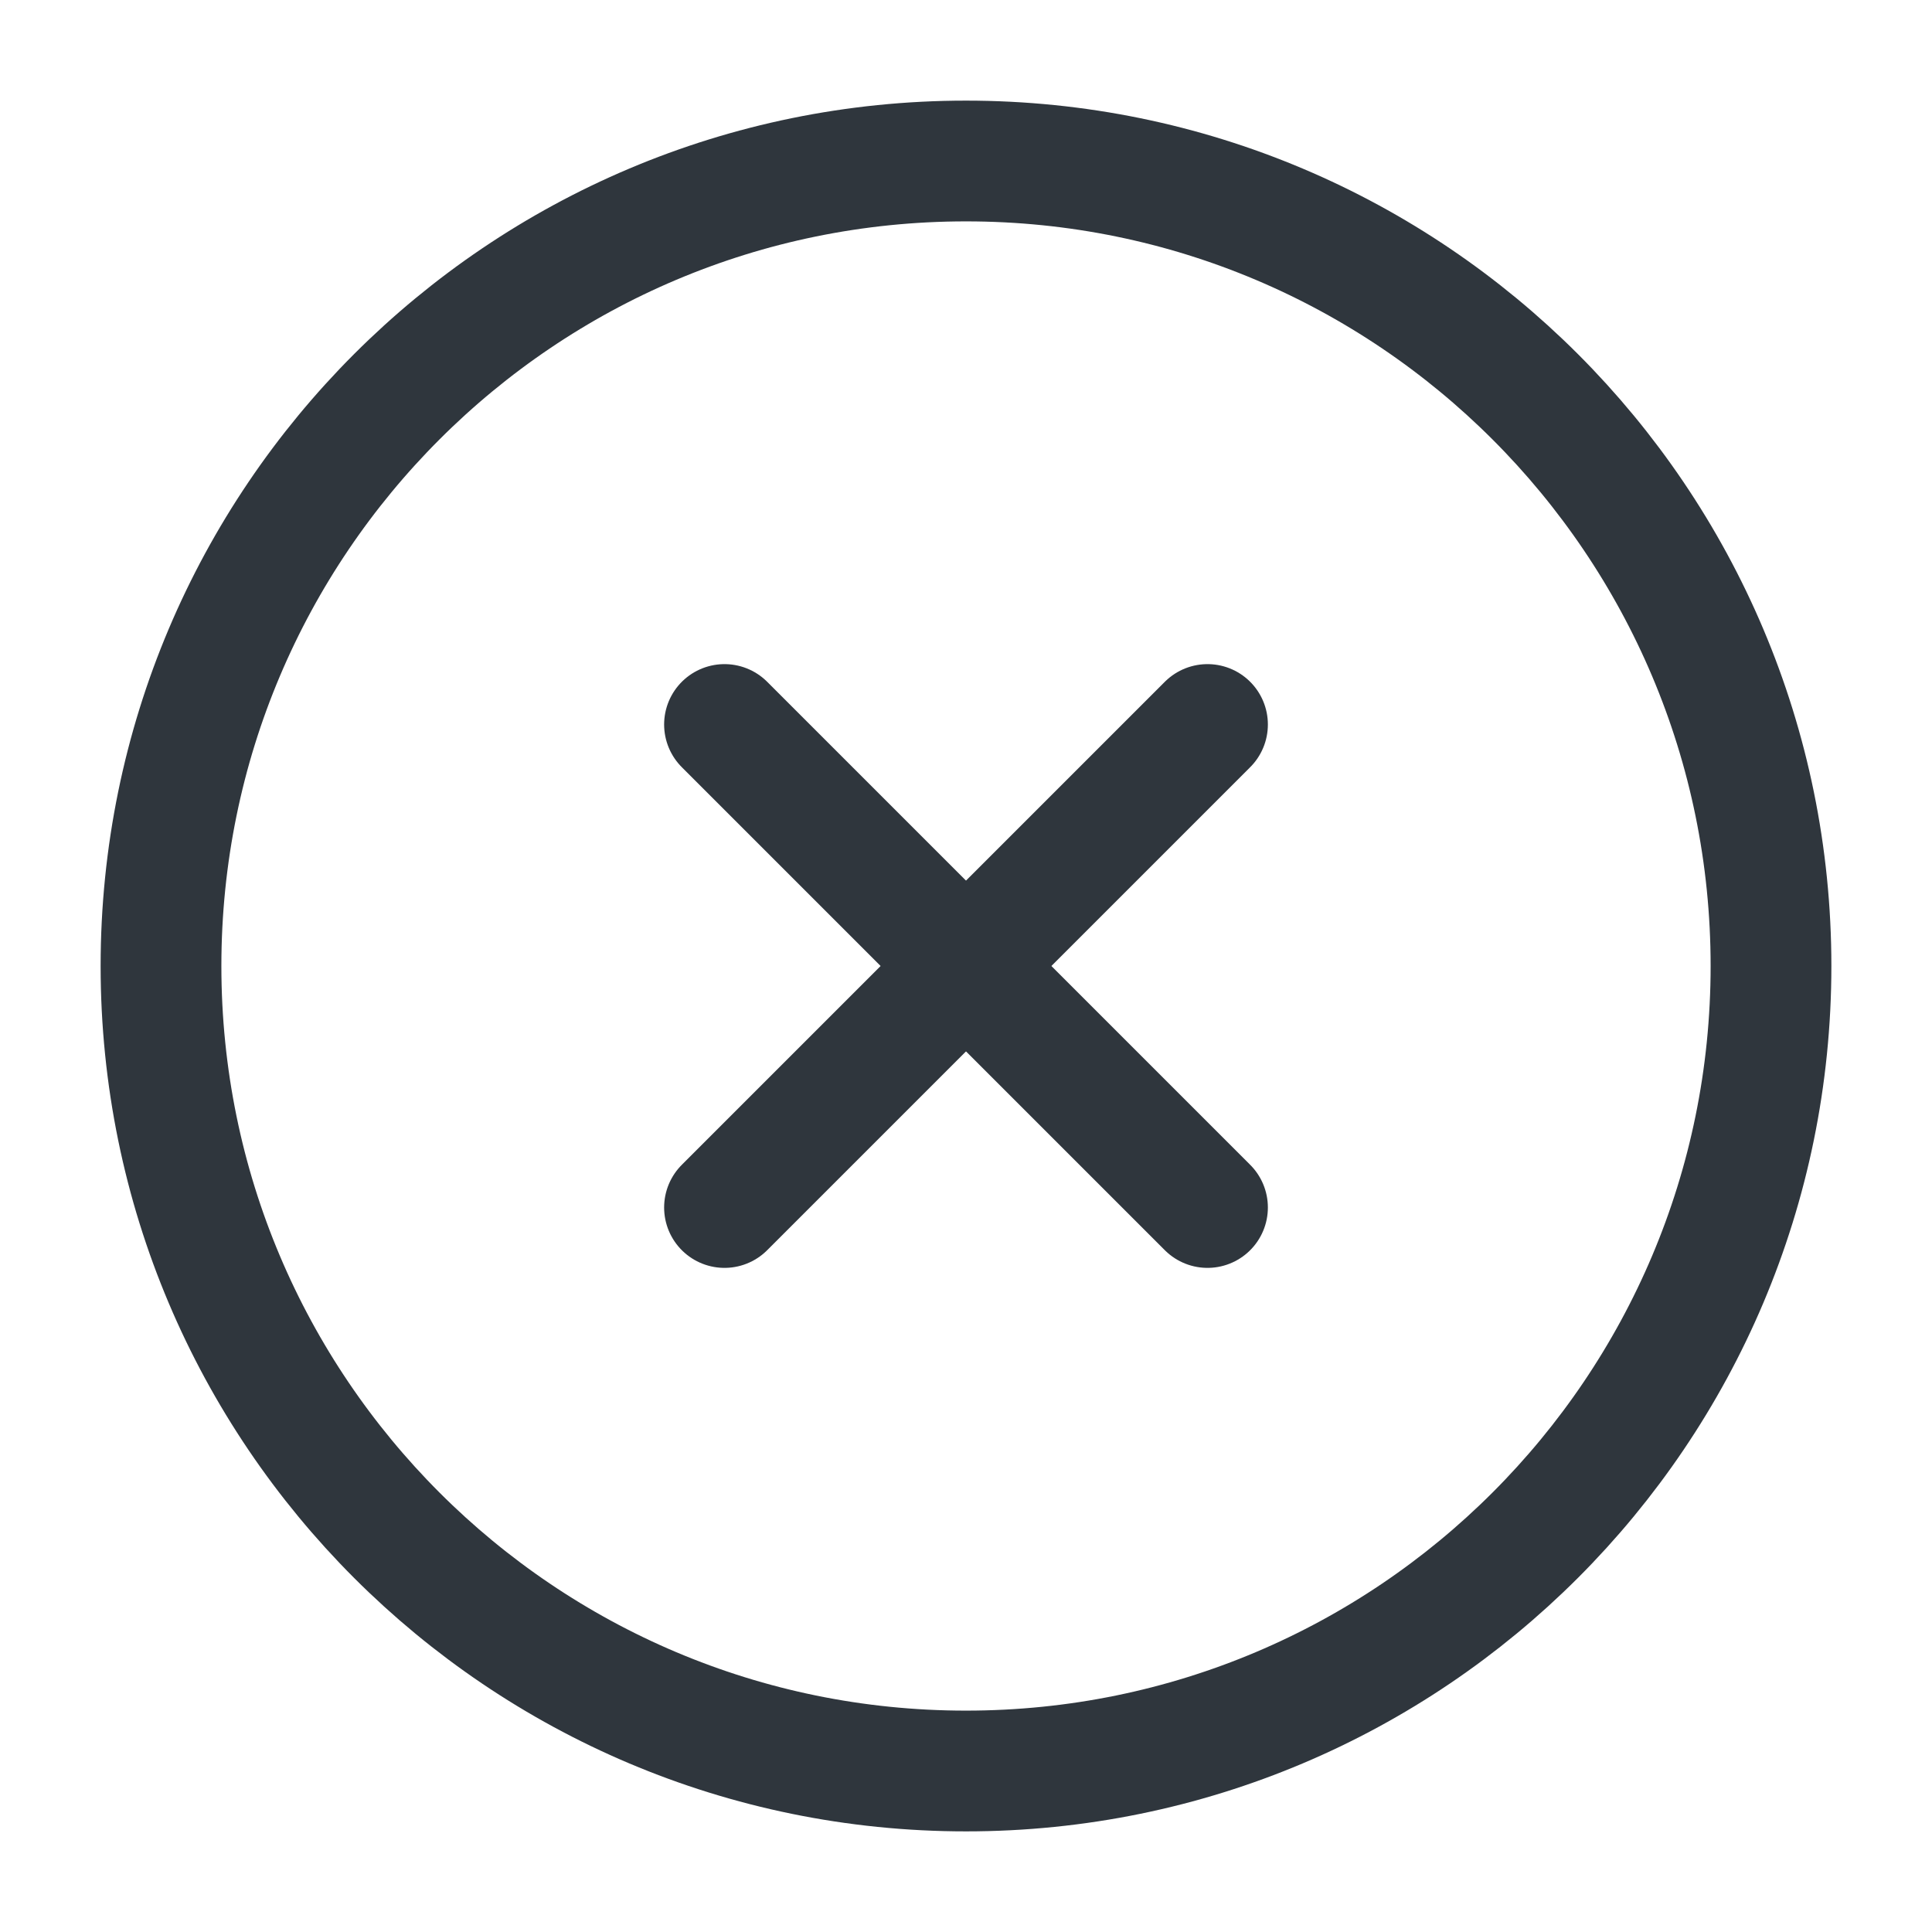 <svg width="24" height="24" viewBox="0 0 24 24" fill="none" xmlns="http://www.w3.org/2000/svg">
<path d="M12 22C17.523 22 22 17.523 22 12C22 6.477 17.523 2 12 2C6.477 2 2 6.477 2 12C2 17.523 6.477 22 12 22Z" stroke="#2F363D" stroke-width="1.5" stroke-linecap="round" stroke-linejoin="round"/>
<path d="M15 9L9 15" stroke="#2F363D" stroke-width="1.5" stroke-linecap="round" stroke-linejoin="round"/>
<path d="M9 9L15 15" stroke="#2F363D" stroke-width="1.5" stroke-linecap="round" stroke-linejoin="round"/>
</svg>
